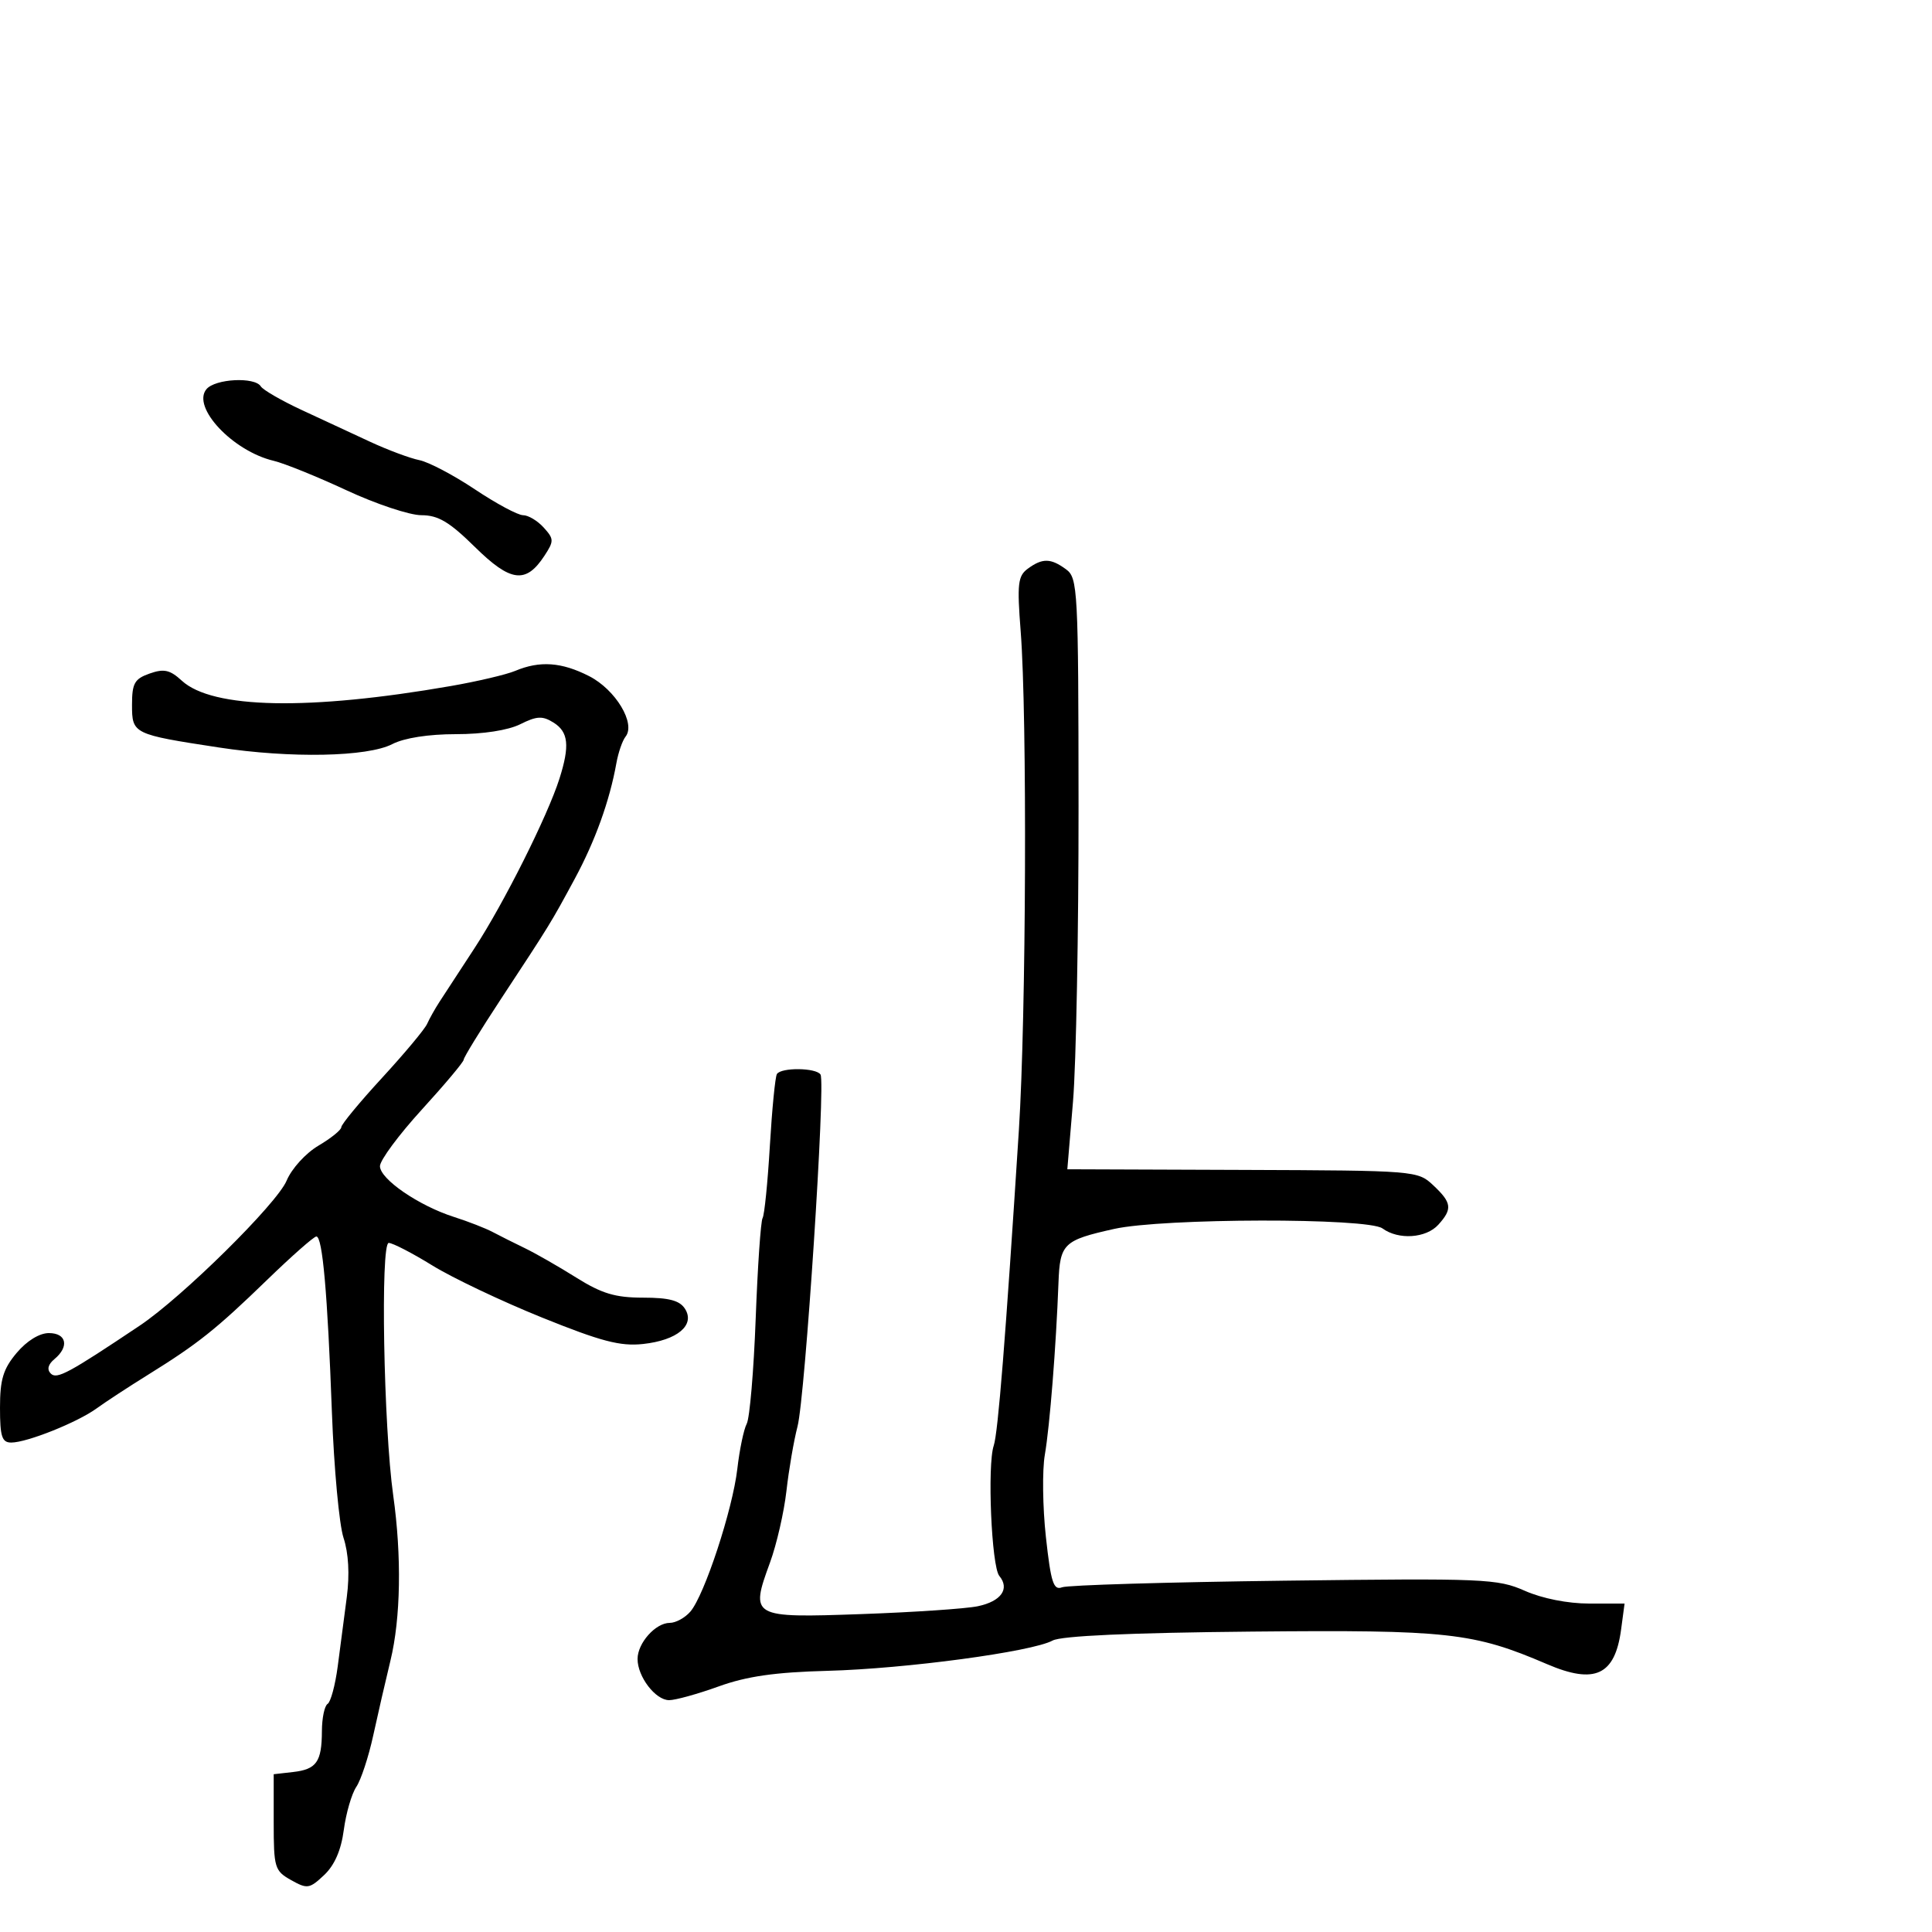 <svg xmlns="http://www.w3.org/2000/svg" width="300" height="300" viewBox="0 0 300 300" version="1.1">
	<path d="M 32.053 60.436 C 29.735 63.230, 36.141 70.049, 42.500 71.555 C 44.150 71.946, 49.239 74.006, 53.809 76.133 C 58.379 78.260, 63.606 80, 65.423 80 C 68.040 80, 69.773 81.029, 73.745 84.938 C 79.288 90.394, 81.659 90.696, 84.532 86.311 C 86.040 84.009, 86.032 83.693, 84.423 81.915 C 83.470 80.862, 82.029 80, 81.221 80 C 80.413 80, 77.046 78.193, 73.739 75.985 C 70.432 73.776, 66.550 71.735, 65.113 71.449 C 63.676 71.162, 60.250 69.886, 57.500 68.612 C 54.750 67.339, 49.938 65.104, 46.807 63.646 C 43.676 62.187, 40.837 60.546, 40.498 59.997 C 39.564 58.485, 33.407 58.805, 32.053 60.436 M 159.609 88.297 C 158.055 89.433, 157.916 90.641, 158.492 98.047 C 159.514 111.204, 159.344 157.764, 158.210 175.500 C 156.139 207.885, 154.974 222.504, 154.306 224.477 C 153.286 227.495, 153.960 243.246, 155.172 244.707 C 156.836 246.712, 155.459 248.655, 151.836 249.415 C 150.001 249.800, 141.862 250.349, 133.749 250.635 C 116.637 251.240, 116.456 251.138, 119.567 242.628 C 120.598 239.808, 121.746 234.800, 122.119 231.500 C 122.491 228.200, 123.265 223.700, 123.838 221.500 C 125.028 216.935, 128.218 168.161, 127.412 166.857 C 126.750 165.787, 121.289 165.723, 120.637 166.778 C 120.373 167.205, 119.881 172.224, 119.543 177.930 C 119.206 183.636, 118.698 188.680, 118.414 189.140 C 118.130 189.599, 117.648 196.618, 117.344 204.738 C 117.040 212.857, 116.414 220.210, 115.953 221.077 C 115.492 221.944, 114.835 225.094, 114.492 228.077 C 113.767 234.395, 109.386 247.713, 107.199 250.250 C 106.369 251.212, 104.930 252, 104 252 C 101.794 252, 99 255.133, 99 257.606 C 99 260.365, 101.786 264, 103.900 264 C 104.883 264, 108.345 263.041, 111.593 261.868 C 115.965 260.291, 120.358 259.661, 128.500 259.445 C 140.642 259.123, 160.242 256.486, 163.447 254.743 C 164.788 254.014, 175.527 253.532, 194.404 253.353 C 224.880 253.064, 228.765 253.492, 240.218 258.405 C 247.648 261.593, 250.770 260.137, 251.722 253.039 L 252.263 249 246.759 249 C 243.446 249, 239.471 248.211, 236.777 247.019 C 232.542 245.146, 230.516 245.061, 199.400 245.449 C 181.305 245.675, 165.787 246.136, 164.916 246.473 C 163.588 246.988, 163.183 245.730, 162.408 238.678 C 161.900 234.053, 161.826 228.296, 162.243 225.885 C 163.006 221.480, 163.989 209.078, 164.359 199.196 C 164.587 193.107, 165.130 192.581, 173 190.827 C 180.575 189.138, 212.386 189.080, 214.672 190.750 C 217.157 192.567, 221.436 192.281, 223.345 190.171 C 225.562 187.721, 225.439 186.761, 222.558 184.054 C 220.140 181.783, 219.838 181.759, 192.925 181.662 L 165.734 181.564 166.617 171.032 C 167.103 165.239, 167.489 144.593, 167.476 125.152 C 167.454 91.481, 167.362 89.738, 165.535 88.402 C 163.156 86.662, 161.875 86.639, 159.609 88.297 M 80 104.175 C 78.625 104.751, 74.125 105.810, 70 106.527 C 47.961 110.360, 32.993 110.064, 28.235 105.701 C 26.391 104.009, 25.464 103.802, 23.235 104.586 C 20.888 105.412, 20.500 106.100, 20.500 109.441 C 20.500 113.960, 20.635 114.027, 34 116.070 C 45.116 117.770, 57.062 117.536, 60.913 115.545 C 62.760 114.590, 66.534 114, 70.797 114 C 75.012 114, 78.896 113.400, 80.789 112.456 C 83.355 111.175, 84.236 111.131, 85.942 112.196 C 88.275 113.653, 88.500 115.784, 86.865 120.929 C 85.031 126.699, 78.231 140.271, 73.700 147.203 C 71.390 150.737, 68.935 154.499, 68.244 155.564 C 67.553 156.629, 66.685 158.175, 66.316 159 C 65.946 159.825, 62.799 163.592, 59.322 167.372 C 55.845 171.151, 53 174.594, 53 175.023 C 53 175.452, 51.403 176.745, 49.451 177.896 C 47.466 179.068, 45.286 181.465, 44.504 183.336 C 43.012 186.907, 28.310 201.417, 21.704 205.838 C 10.629 213.251, 8.824 214.224, 7.886 213.286 C 7.258 212.658, 7.460 211.863, 8.458 211.035 C 10.786 209.103, 10.333 207, 7.589 207 C 6.124 207, 4.162 208.208, 2.589 210.077 C 0.500 212.559, 0 214.201, 0 218.577 C 0 223.075, 0.298 224, 1.750 223.999 C 4.192 223.998, 12.030 220.861, 15.013 218.690 C 16.381 217.695, 19.975 215.343, 23 213.464 C 30.756 208.647, 33.550 206.421, 41.467 198.750 C 45.298 195.038, 48.744 192, 49.124 192 C 50.081 192, 50.852 200.718, 51.538 219.297 C 51.859 227.986, 52.671 236.761, 53.343 238.797 C 54.126 241.172, 54.308 244.472, 53.850 248 C 53.457 251.025, 52.822 255.872, 52.439 258.771 C 52.055 261.670, 51.350 264.284, 50.871 264.580 C 50.392 264.876, 49.993 266.779, 49.985 268.809 C 49.965 273.590, 49.149 274.745, 45.497 275.160 L 42.500 275.500 42.500 282.962 C 42.500 290.025, 42.644 290.504, 45.196 291.937 C 47.713 293.350, 48.054 293.298, 50.325 291.164 C 51.946 289.641, 52.968 287.301, 53.385 284.153 C 53.730 281.554, 54.604 278.544, 55.328 277.464 C 56.052 276.384, 57.233 272.800, 57.951 269.500 C 58.670 266.200, 59.875 260.960, 60.629 257.856 C 62.228 251.274, 62.388 241.639, 61.057 232.192 C 59.565 221.607, 59.057 193, 60.362 193 C 60.966 193, 64.012 194.575, 67.130 196.499 C 70.248 198.424, 77.906 202.061, 84.149 204.582 C 93.358 208.301, 96.321 209.077, 99.853 208.694 C 105.173 208.118, 107.977 205.766, 106.366 203.231 C 105.545 201.939, 103.895 201.500, 99.859 201.499 C 95.537 201.498, 93.453 200.872, 89.476 198.381 C 86.739 196.666, 83.150 194.611, 81.500 193.815 C 79.850 193.019, 77.600 191.890, 76.500 191.307 C 75.400 190.723, 72.700 189.671, 70.500 188.969 C 65.028 187.224, 59 183.087, 59 181.078 C 59 180.167, 61.925 176.216, 65.500 172.299 C 69.075 168.382, 72 164.895, 72 164.550 C 72 164.205, 74.588 159.989, 77.750 155.180 C 85.474 143.434, 85.520 143.360, 89.226 136.500 C 92.421 130.585, 94.660 124.372, 95.713 118.500 C 96.009 116.850, 96.649 114.999, 97.135 114.387 C 98.756 112.343, 95.589 107.085, 91.473 104.986 C 87.199 102.807, 83.830 102.569, 80 104.175" stroke="none" fill="black" fill-rule="evenodd"/>
</svg>
